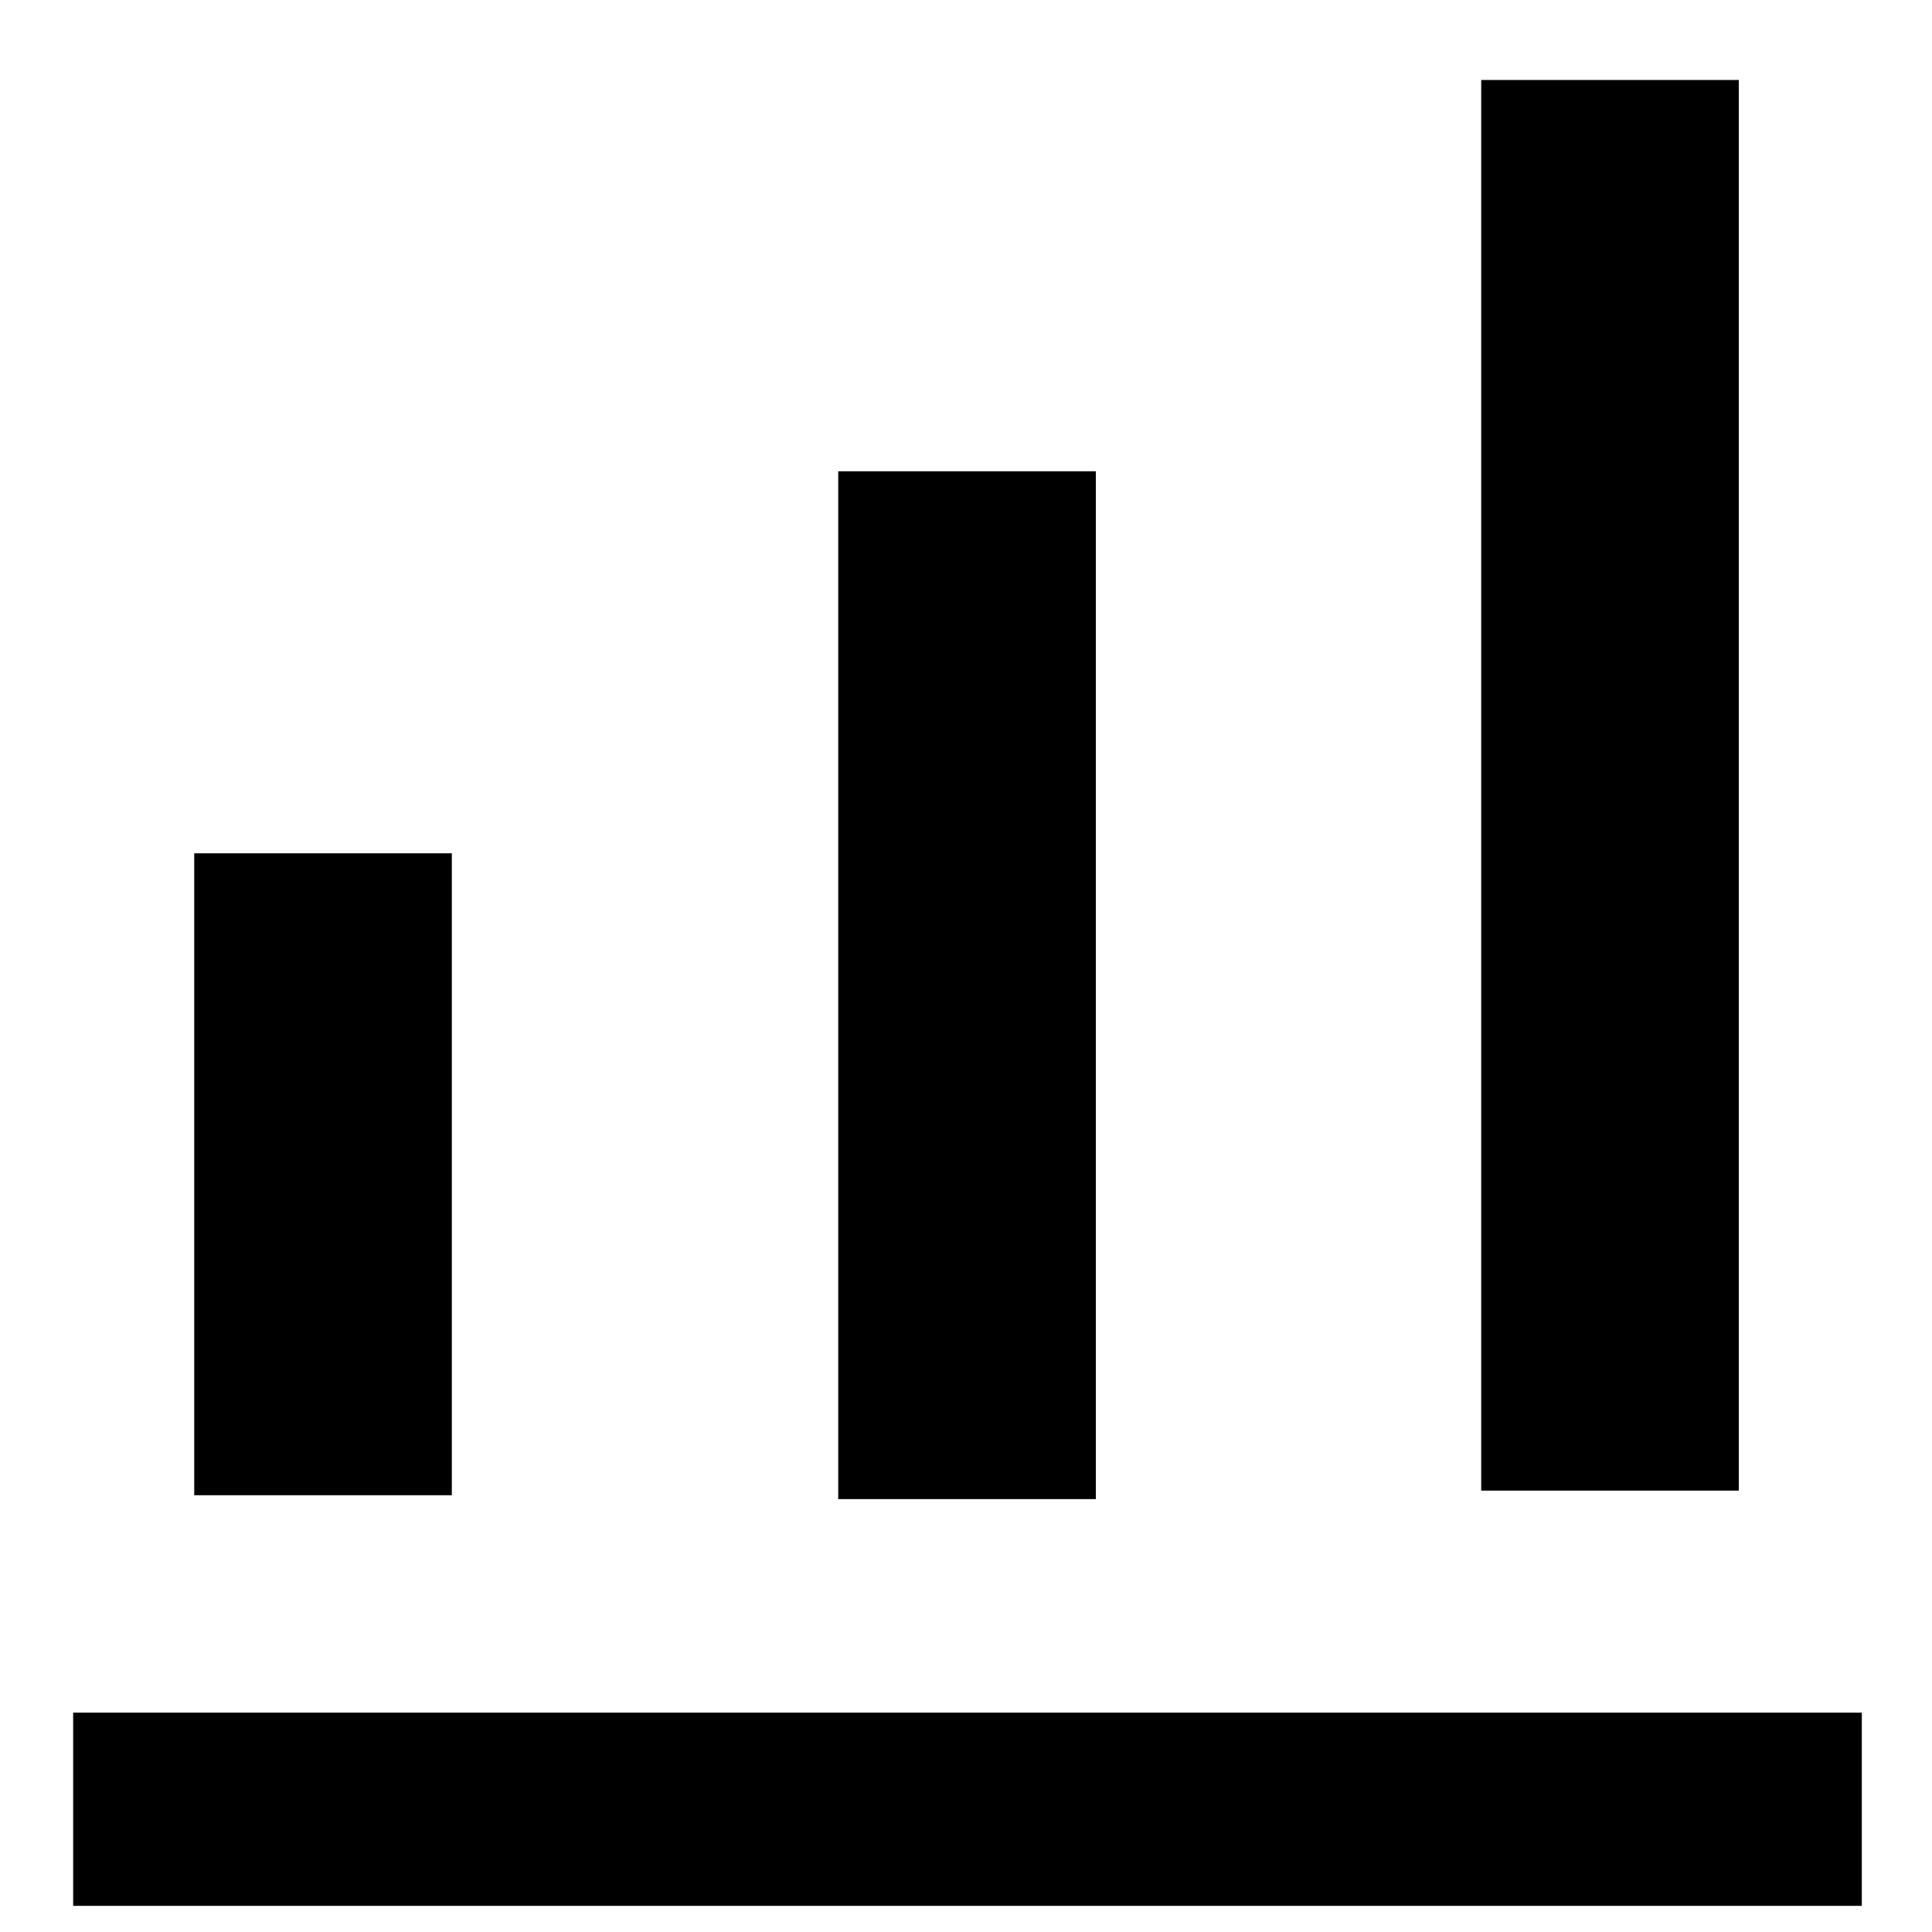 <?xml version="1.0" standalone="no"?><!DOCTYPE svg PUBLIC "-//W3C//DTD SVG 1.1//EN" "http://www.w3.org/Graphics/SVG/1.1/DTD/svg11.dtd"><svg class="icon" width="200px" height="200.00px" viewBox="0 0 1024 1024" version="1.1" xmlns="http://www.w3.org/2000/svg"><path d="M785.067 42.394h136.533v747.657h-136.533V42.325zM444.279 249.788h136.533v544.768h-136.533v-544.768z m-341.333 202.479h136.533v340.241h-136.533V452.267z m-64.171 557.875v-102.4h948.019v102.4H38.707z"  /></svg>